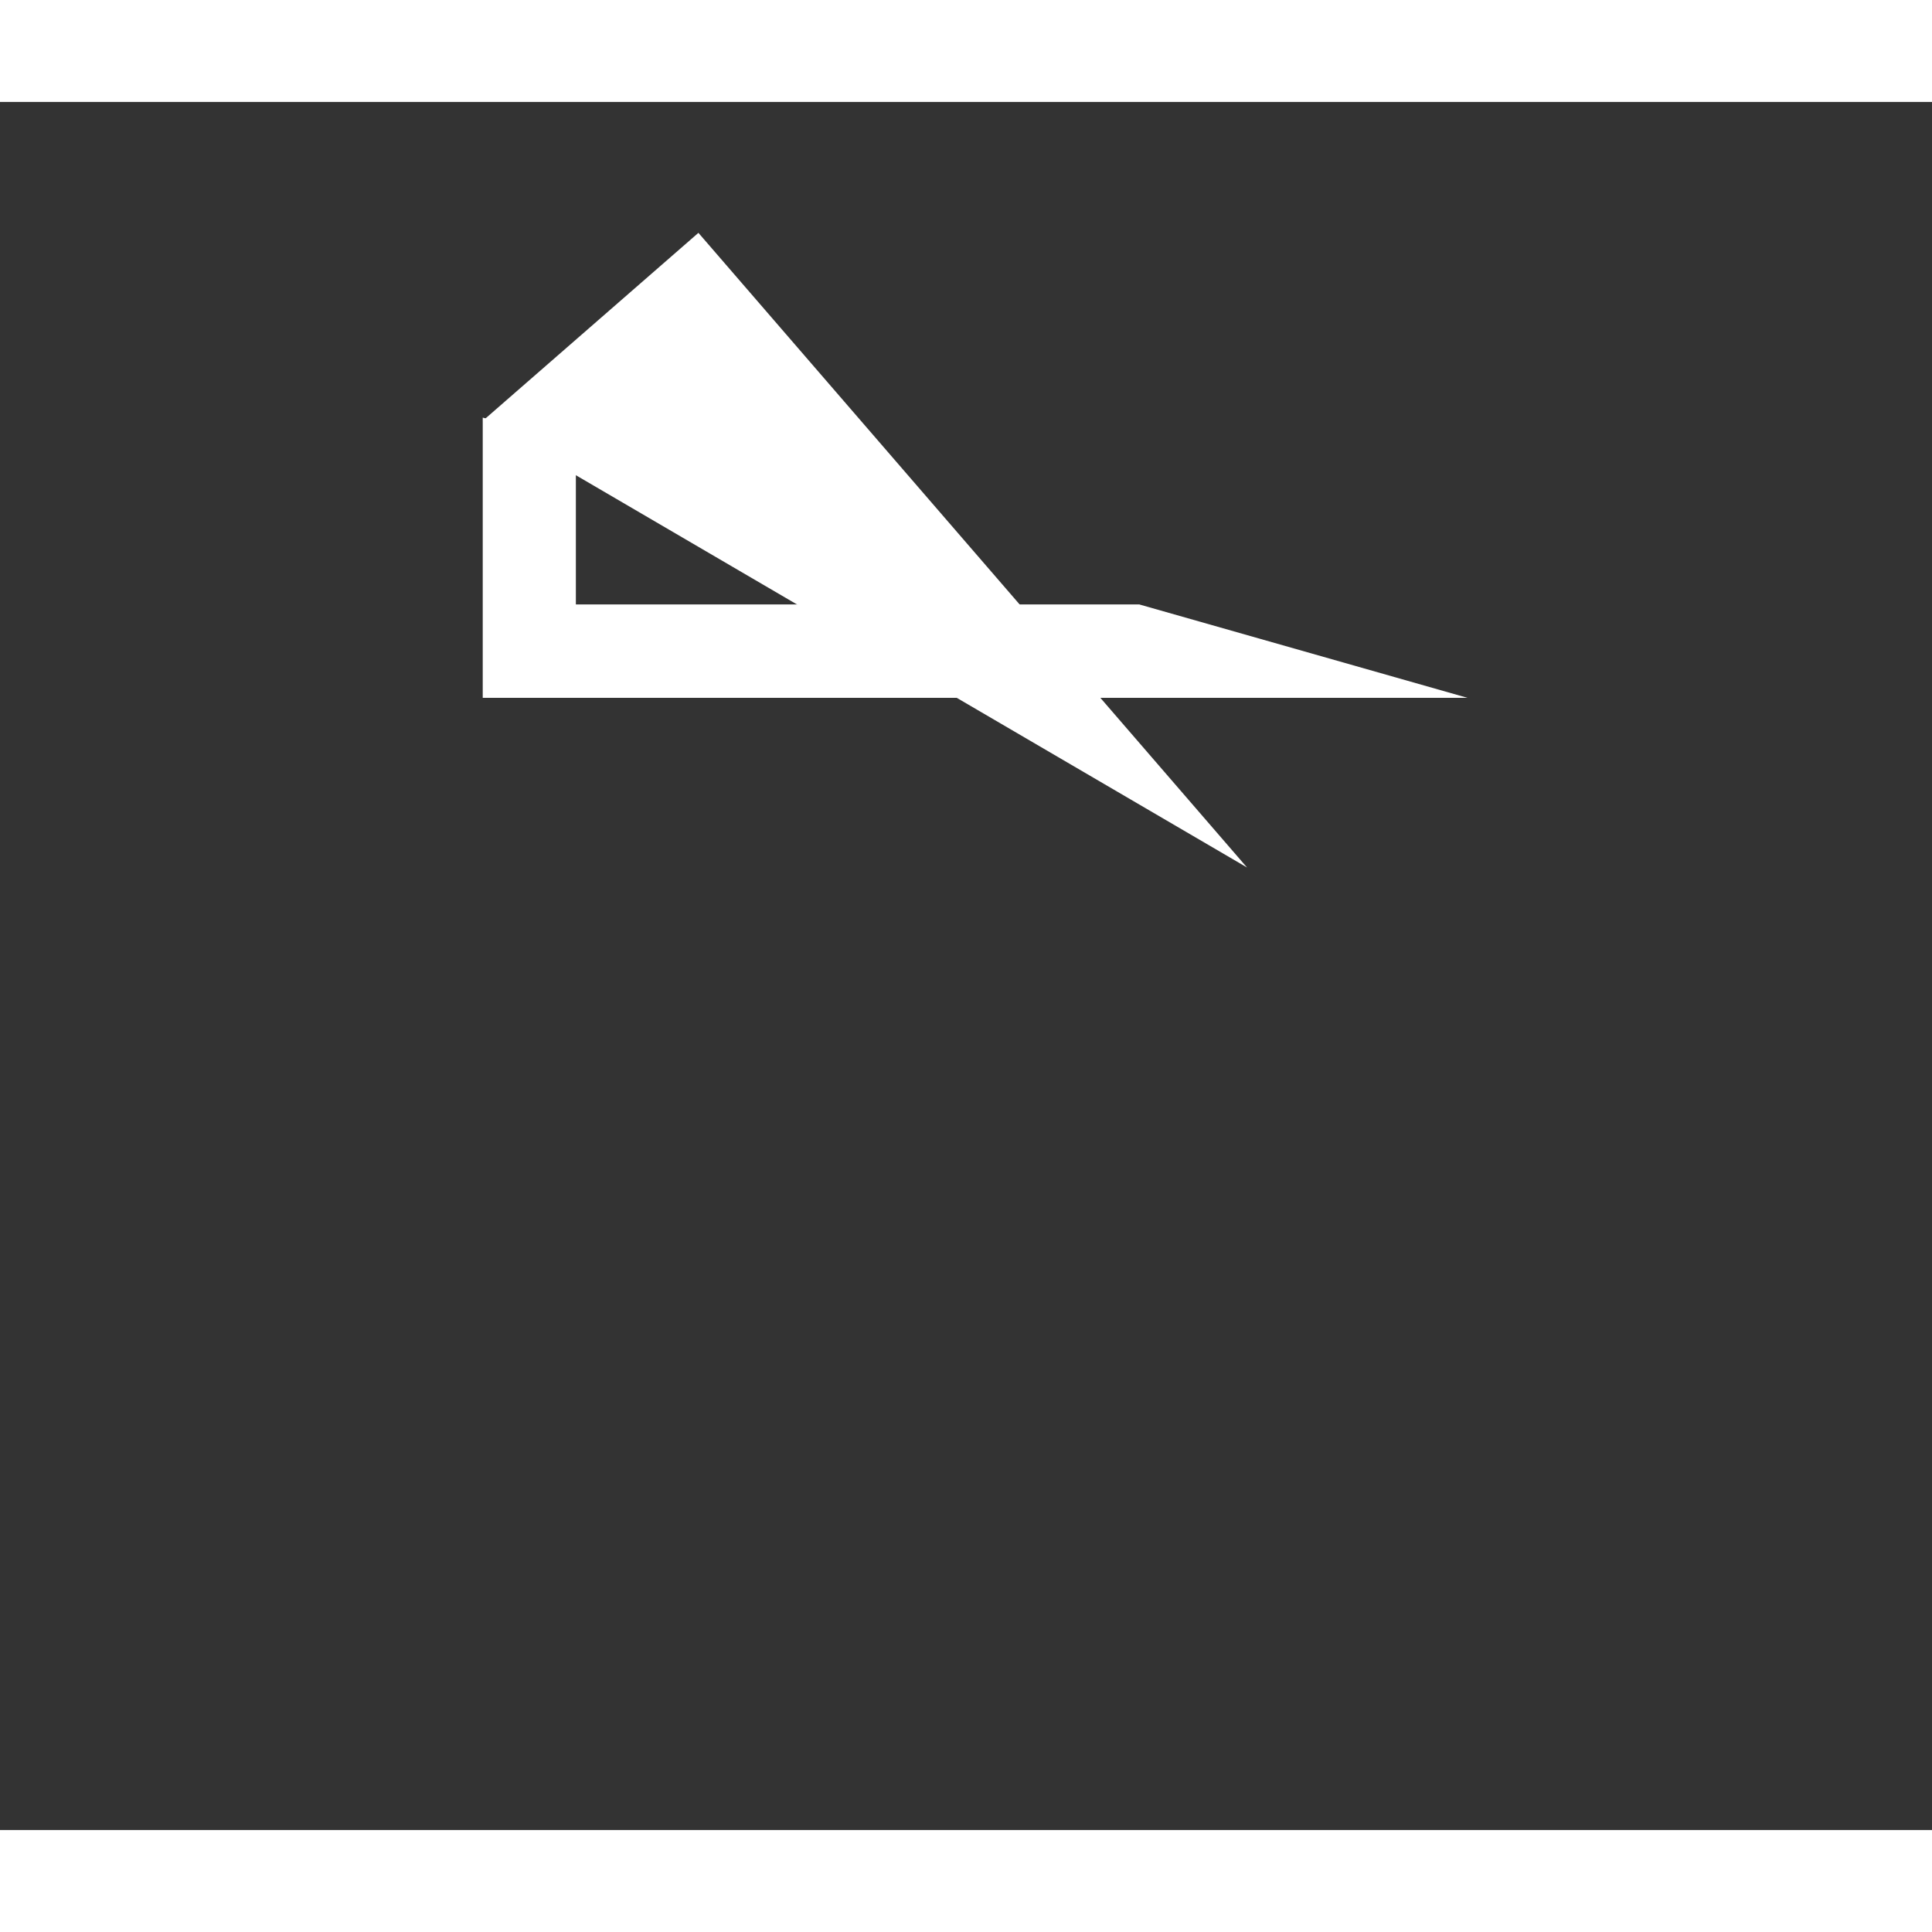<?xml version="1.0" encoding="UTF-8"?>
<svg xmlns="http://www.w3.org/2000/svg" xmlns:xlink="http://www.w3.org/1999/xlink" width="200pt" height="200pt" viewBox="0 0 199 178" version="1.1">
<rect x="0" y="0" width="199" height="178" fill="#333333" stroke="none"/>
<g id="surface1">
<path style=" stroke:none;fill-rule:evenodd;fill:rgb(100%,100%,100%);fill-opacity:1;" d="M 49.723 61.379 L 49.723 32.512 L 59.316 35.242 L 59.316 51.758 L 117.348 51.758 L 151.156 61.379 Z M 49.723 61.379 "/>
<path style=" stroke:none;fill-rule:evenodd;fill:rgb(100%,100%,100%);fill-opacity:1;" d="M 71.938 13.484 L 49.727 32.844 L 128.445 78.852 Z M 71.938 13.484 "/>
</g>
</svg>
